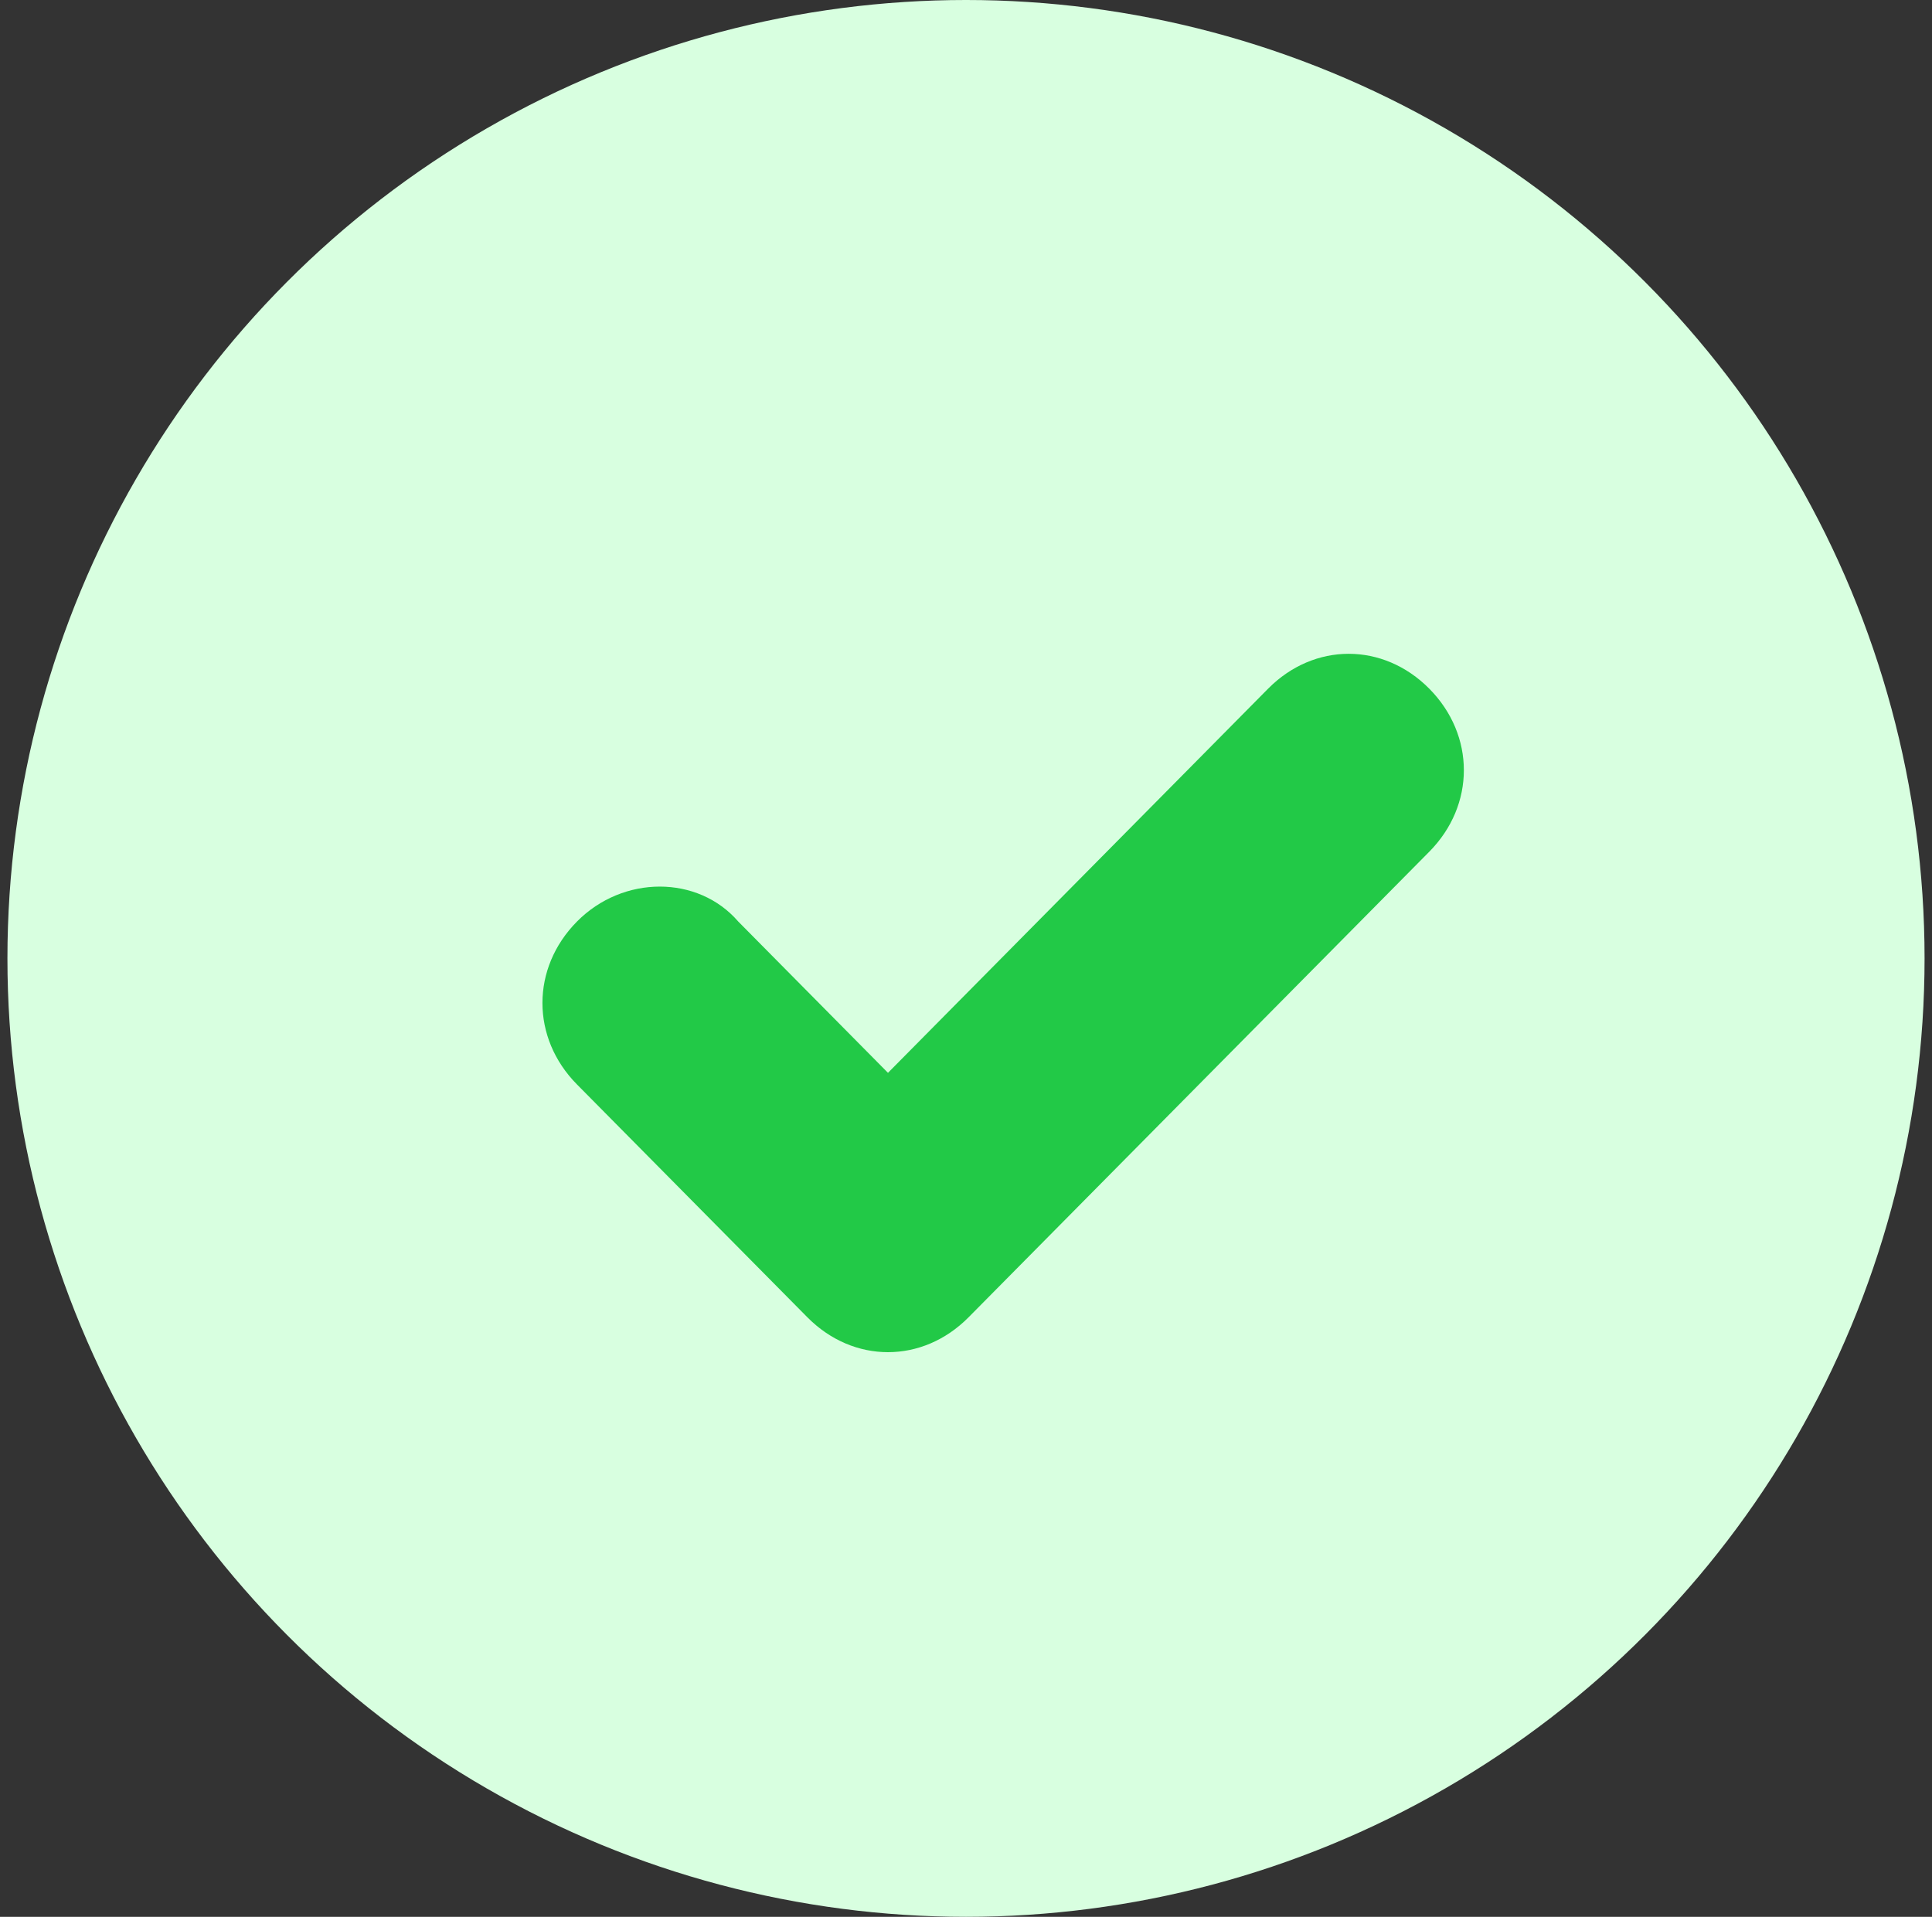<svg width="130" height="129" viewBox="0 0 130 129" fill="none" xmlns="http://www.w3.org/2000/svg">
    <rect x="0" y="0" width="130" height="129" fill="#333333" stroke="none"/>
    <circle cx="65" cy="64.5" r="64.5" fill="#D8FFE0"/>
    <path d="M59.75 91c-1.938 0-3.875-.783-5.425-2.35l-15.5-15.667c-3.1-3.133-3.1-7.833 0-10.966 3.1-3.134 8.137-3.134 10.85 0L59.75 72.2l25.575-25.85c3.1-3.133 7.75-3.133 10.85 0 3.1 3.133 3.1 7.833 0 10.967l-31 31.333C63.625 90.217 61.688 91 59.75 91z" fill="#22C947"/>
</svg>
